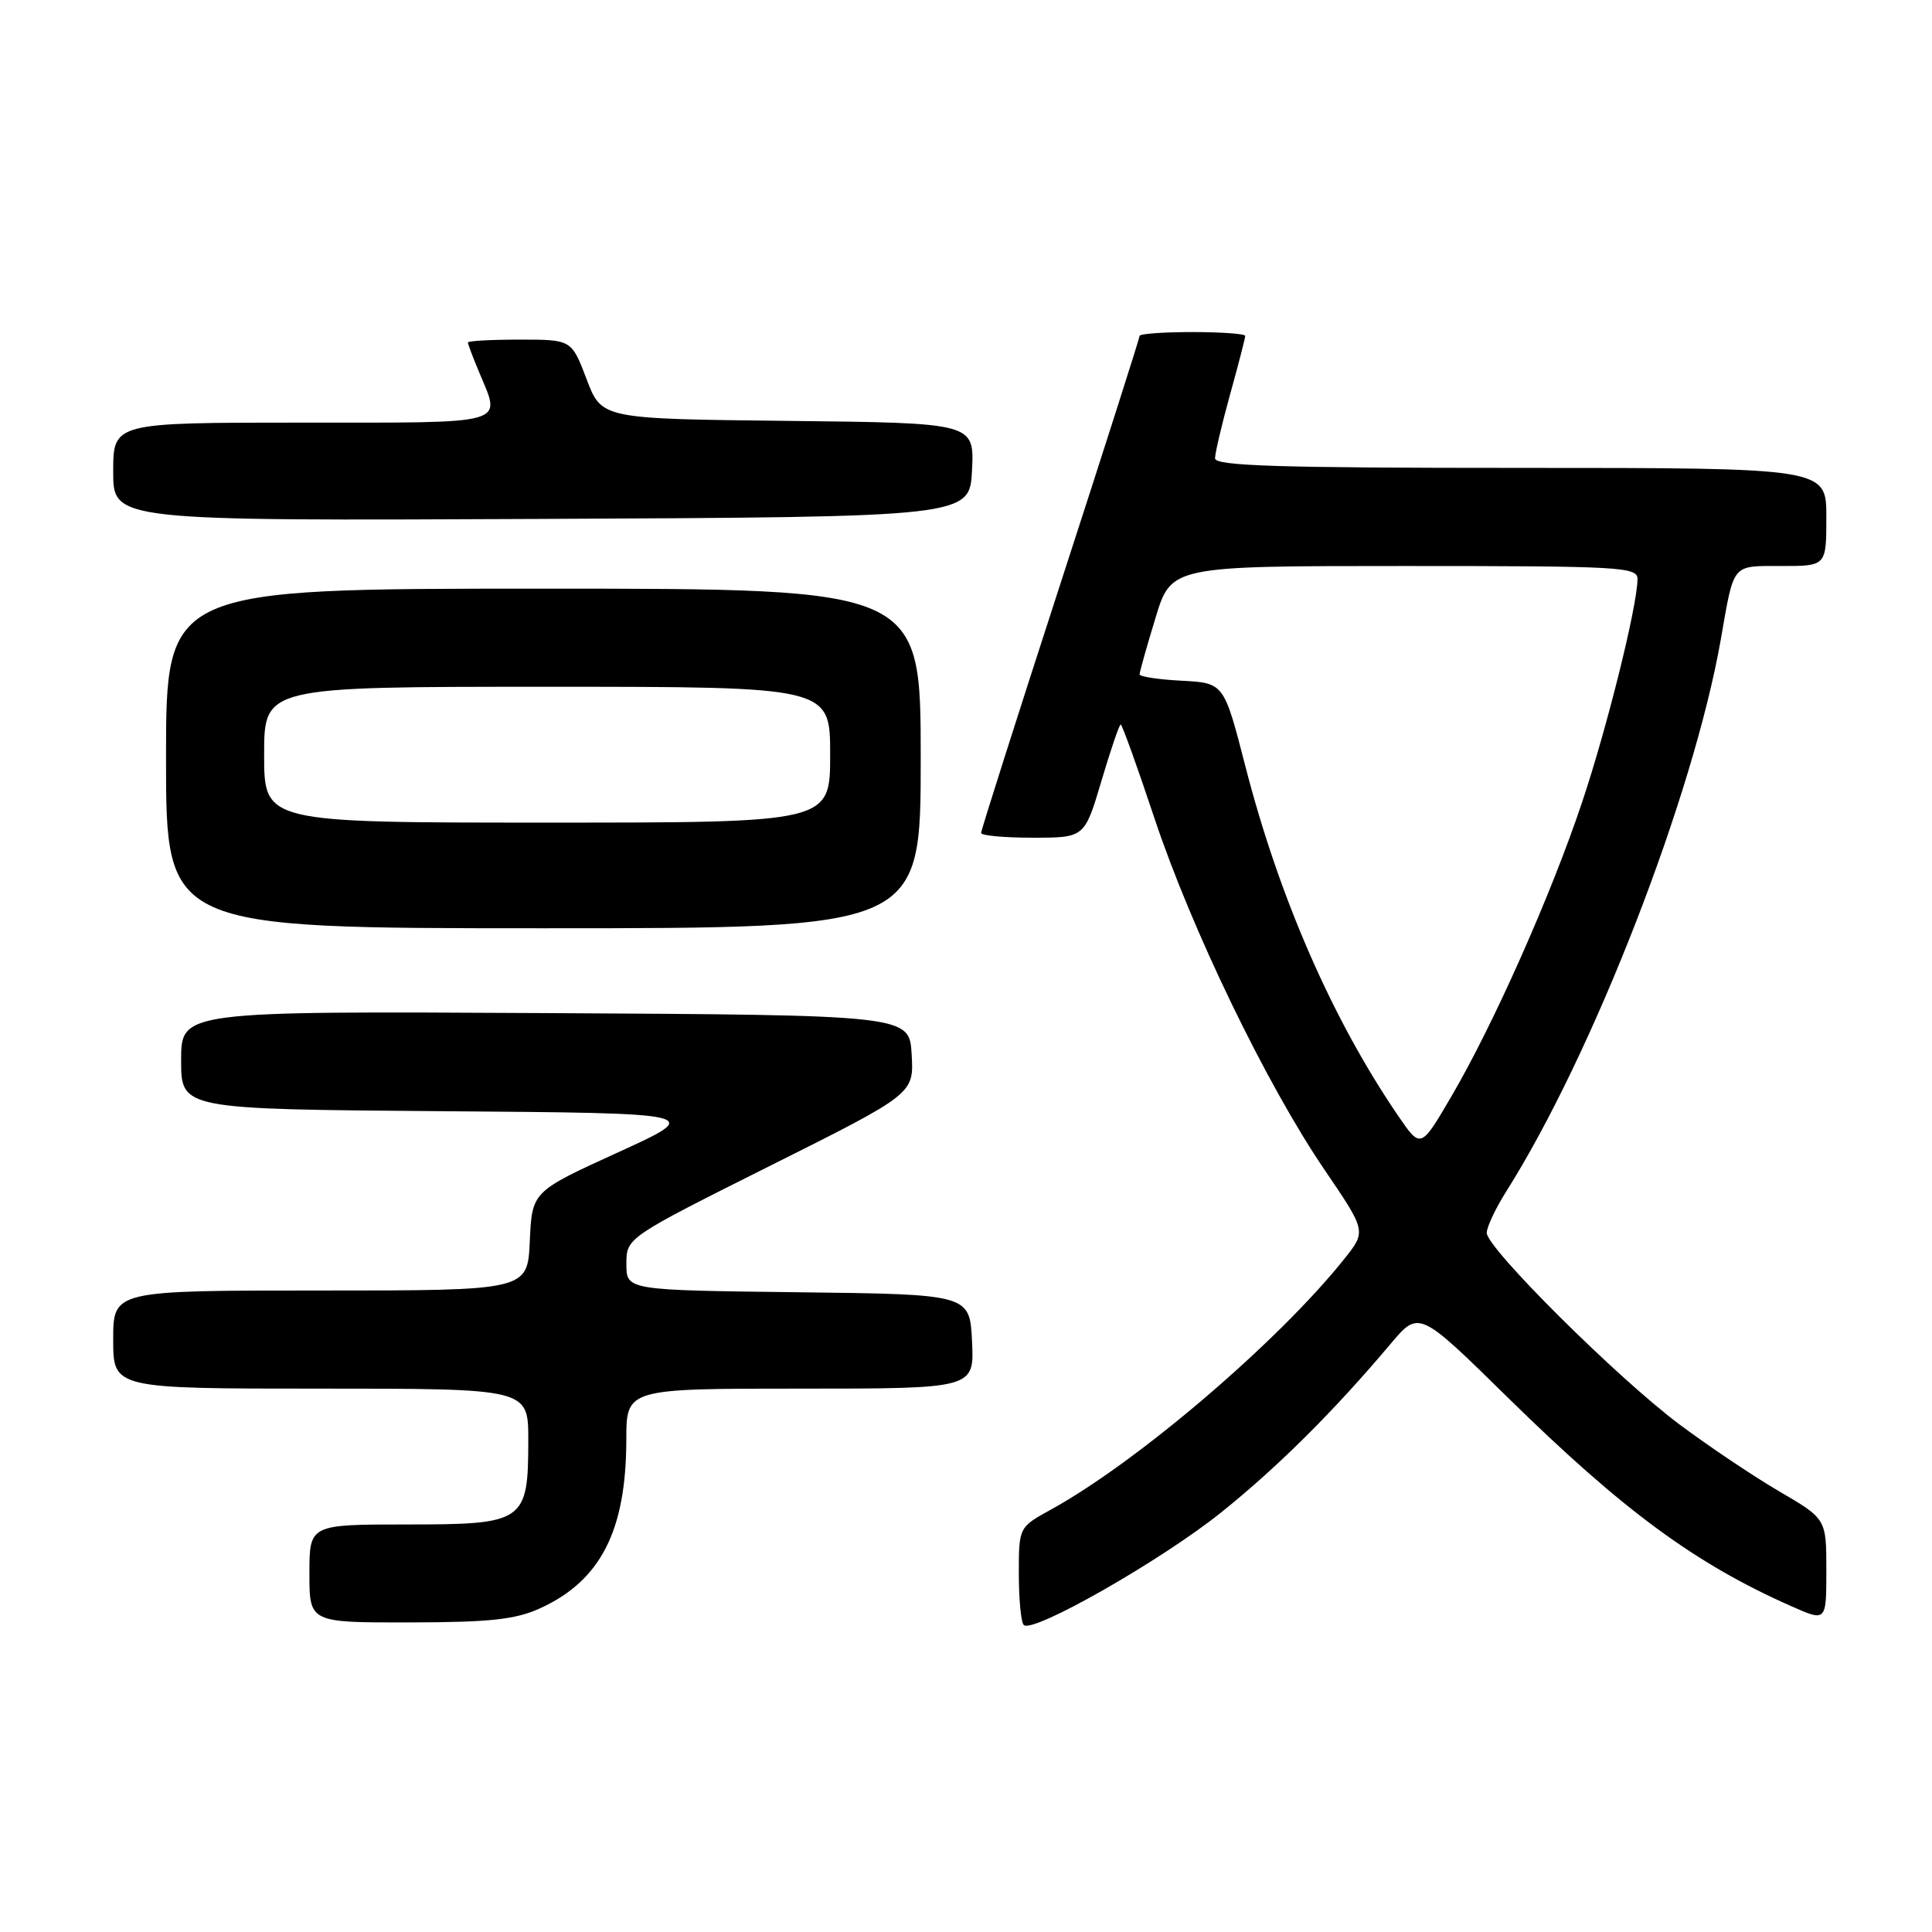 <?xml version="1.0" encoding="UTF-8" standalone="no"?>
<!DOCTYPE svg PUBLIC "-//W3C//DTD SVG 1.1//EN" "http://www.w3.org/Graphics/SVG/1.1/DTD/svg11.dtd" >
<svg xmlns="http://www.w3.org/2000/svg" xmlns:xlink="http://www.w3.org/1999/xlink" version="1.1" viewBox="0 0 256 256">
 <g >
 <path fill="currentColor"
d=" M 161.78 200.43 C 169.32 194.38 176.74 187.00 184.27 178.06 C 188.02 173.62 188.02 173.62 199.76 185.15 C 215.03 200.14 224.62 207.20 237.36 212.83 C 242.00 214.89 242.00 214.89 242.00 208.08 C 242.00 201.26 242.00 201.26 235.75 197.61 C 232.31 195.60 226.36 191.60 222.52 188.73 C 214.30 182.58 197.00 165.38 197.00 163.36 C 197.00 162.59 198.17 160.11 199.60 157.85 C 211.10 139.63 224.38 105.44 228.02 84.70 C 229.80 74.52 229.40 75.00 236.07 75.00 C 242.00 75.00 242.00 75.00 242.00 68.50 C 242.00 62.00 242.00 62.00 201.50 62.00 C 169.42 62.00 161.00 61.74 161.00 60.73 C 161.00 60.03 161.90 56.21 163.00 52.24 C 164.10 48.27 165.00 44.79 165.00 44.51 C 165.00 44.23 161.85 44.00 158.00 44.00 C 154.15 44.00 151.00 44.23 151.00 44.51 C 151.00 44.80 146.28 59.59 140.50 77.38 C 134.72 95.18 130.00 110.02 130.00 110.37 C 130.00 110.72 133.08 111.00 136.85 111.00 C 143.71 111.00 143.71 111.00 145.94 103.50 C 147.16 99.38 148.31 96.00 148.50 96.00 C 148.68 96.00 150.70 101.59 152.97 108.42 C 157.90 123.20 167.84 143.75 175.52 155.02 C 181.05 163.15 181.05 163.15 178.12 166.82 C 169.39 177.77 150.68 193.75 139.25 200.03 C 135.00 202.37 135.00 202.37 135.00 208.52 C 135.00 211.90 135.29 214.96 135.65 215.32 C 136.82 216.49 153.85 206.78 161.78 200.43 Z  M 71.54 213.12 C 79.59 209.46 82.98 202.83 82.99 190.75 C 83.00 184.00 83.00 184.00 106.05 184.00 C 129.10 184.00 129.10 184.00 128.80 177.75 C 128.50 171.50 128.50 171.50 105.75 171.23 C 83.00 170.96 83.00 170.96 83.00 167.49 C 83.00 164.01 83.00 164.01 102.05 154.47 C 121.10 144.94 121.10 144.94 120.80 139.72 C 120.50 134.50 120.50 134.50 72.25 134.24 C 24.00 133.98 24.00 133.98 24.00 140.48 C 24.00 146.97 24.00 146.97 58.63 147.24 C 93.27 147.50 93.27 147.50 81.88 152.70 C 70.50 157.89 70.50 157.89 70.20 164.45 C 69.91 171.00 69.91 171.00 42.45 171.00 C 15.00 171.00 15.00 171.00 15.00 177.50 C 15.00 184.00 15.00 184.00 42.50 184.00 C 70.00 184.00 70.00 184.00 70.00 190.78 C 70.00 201.67 69.53 202.00 53.94 202.00 C 41.00 202.00 41.00 202.00 41.00 208.50 C 41.00 215.00 41.00 215.00 54.25 214.98 C 64.94 214.96 68.28 214.60 71.54 213.12 Z  M 122.00 100.50 C 122.00 78.00 122.00 78.00 72.00 78.00 C 22.00 78.00 22.00 78.00 22.00 100.50 C 22.00 123.00 22.00 123.00 72.00 123.00 C 122.00 123.00 122.00 123.00 122.00 100.50 Z  M 128.80 62.27 C 129.09 56.04 129.09 56.04 104.41 55.77 C 79.72 55.50 79.72 55.50 77.73 50.25 C 75.73 45.00 75.73 45.00 68.87 45.00 C 65.09 45.00 62.00 45.17 62.00 45.38 C 62.00 45.59 62.67 47.37 63.50 49.35 C 66.43 56.37 67.72 56.00 40.00 56.00 C 15.00 56.00 15.00 56.00 15.00 62.51 C 15.00 69.02 15.00 69.02 71.75 68.76 C 128.50 68.50 128.50 68.50 128.80 62.27 Z  M 185.27 147.86 C 176.57 135.13 169.49 118.93 165.02 101.54 C 162.18 90.50 162.18 90.50 156.59 90.20 C 153.51 90.04 151.00 89.66 151.00 89.36 C 151.00 89.06 151.94 85.70 153.10 81.91 C 155.19 75.00 155.19 75.00 186.10 75.00 C 214.87 75.00 217.00 75.12 216.98 76.75 C 216.93 80.38 212.97 96.34 209.64 106.29 C 205.52 118.61 197.84 135.87 192.27 145.36 C 188.25 152.22 188.25 152.22 185.27 147.86 Z  M 35.00 100.00 C 35.00 91.00 35.00 91.00 72.50 91.00 C 110.00 91.00 110.00 91.00 110.00 100.00 C 110.00 109.00 110.00 109.00 72.50 109.00 C 35.00 109.00 35.00 109.00 35.00 100.00 Z "/>
</g>
</svg>